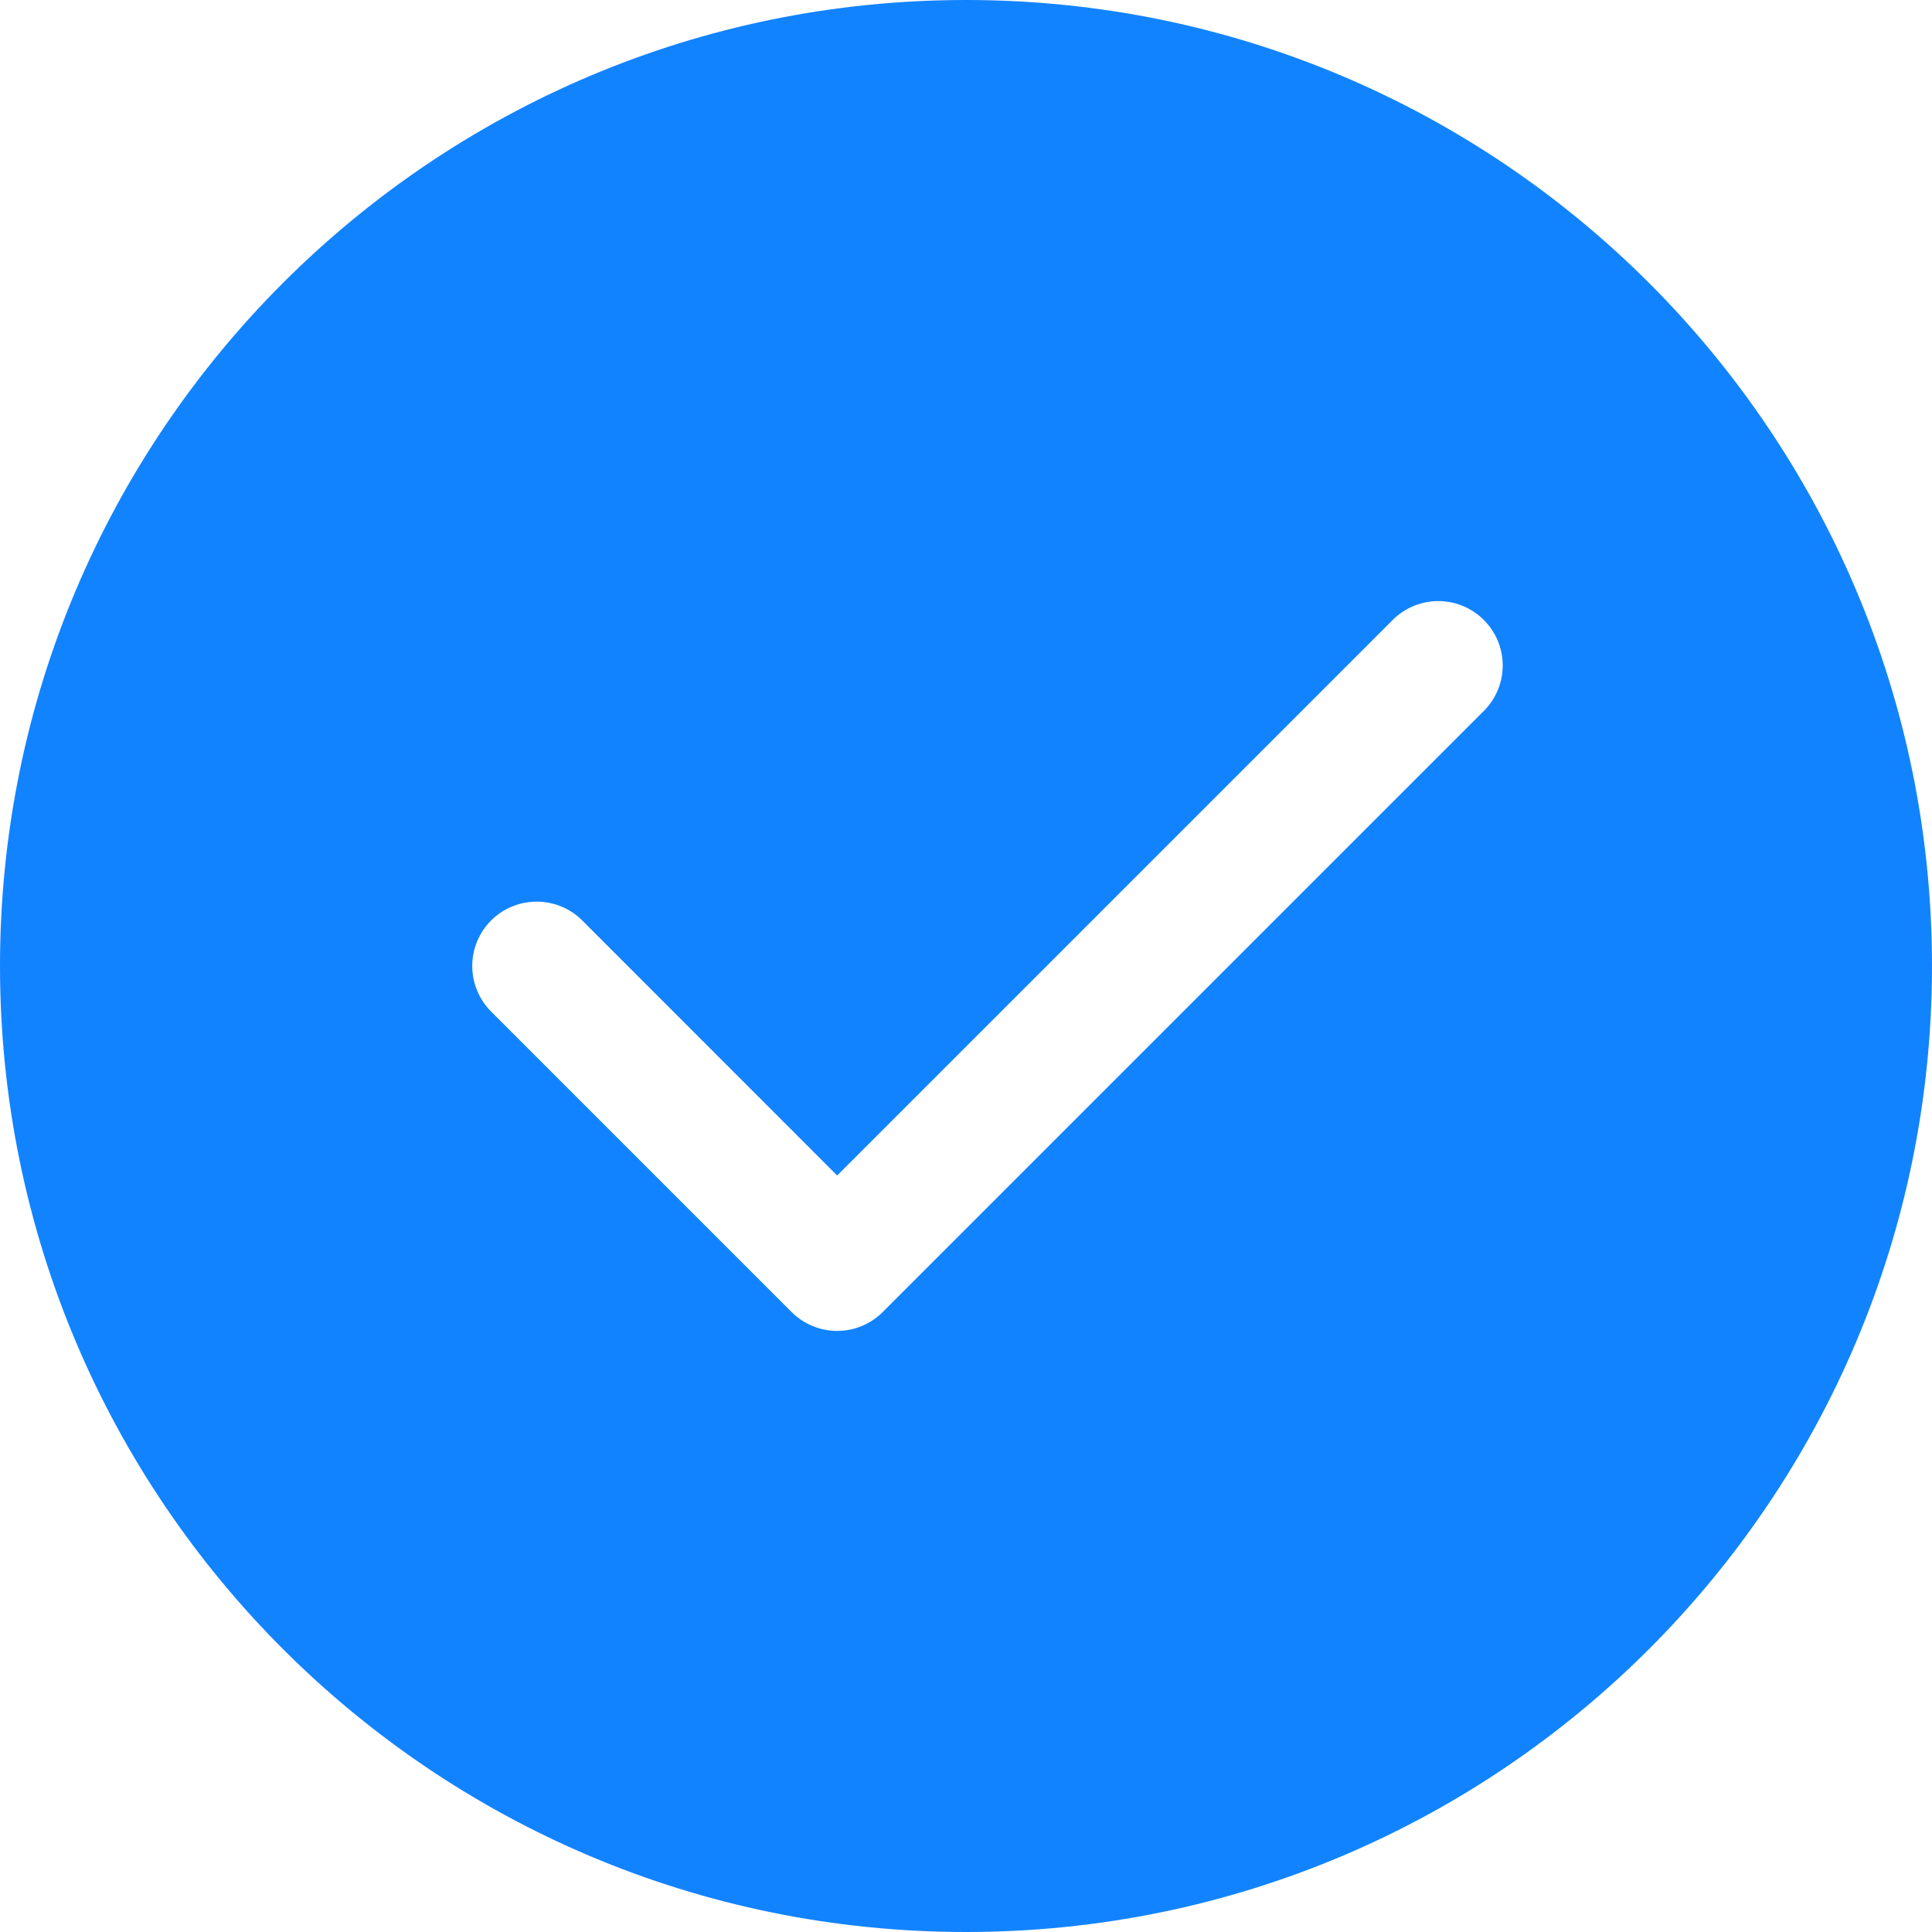 <?xml version="1.0" encoding="UTF-8"?>
<svg width="16px" height="16px" viewBox="0 0 16 16" version="1.1" xmlns="http://www.w3.org/2000/svg" xmlns:xlink="http://www.w3.org/1999/xlink">
    <title>完成</title>
    <g id="完成" stroke="none" stroke-width="1" fill="none" fill-rule="evenodd">
        <g id="5.Element/Icon/20x20/Checkbox/Selected" fill="#1283FF" fill-rule="nonzero">
            <path d="M8,0 C3.582,0 0,3.582 0,8 C0,12.418 3.582,16 8,16 C12.418,16 16,12.418 16,8 C16,3.582 12.418,0 8,0 L8,0 Z M12.288,5.888 L7.31,10.866 C7.21,10.966 7.075,11.022 6.933,11.022 C6.792,11.022 6.656,10.966 6.556,10.866 L4.067,8.377 C3.967,8.277 3.911,8.141 3.911,8 C3.911,7.859 3.967,7.723 4.067,7.623 C4.167,7.523 4.303,7.467 4.445,7.467 C4.586,7.467 4.722,7.523 4.822,7.623 L6.933,9.735 L11.534,5.134 C11.742,4.926 12.08,4.926 12.288,5.134 C12.497,5.342 12.497,5.68 12.288,5.888 Z" id="Shape"></path>
        </g>
    </g>
</svg>